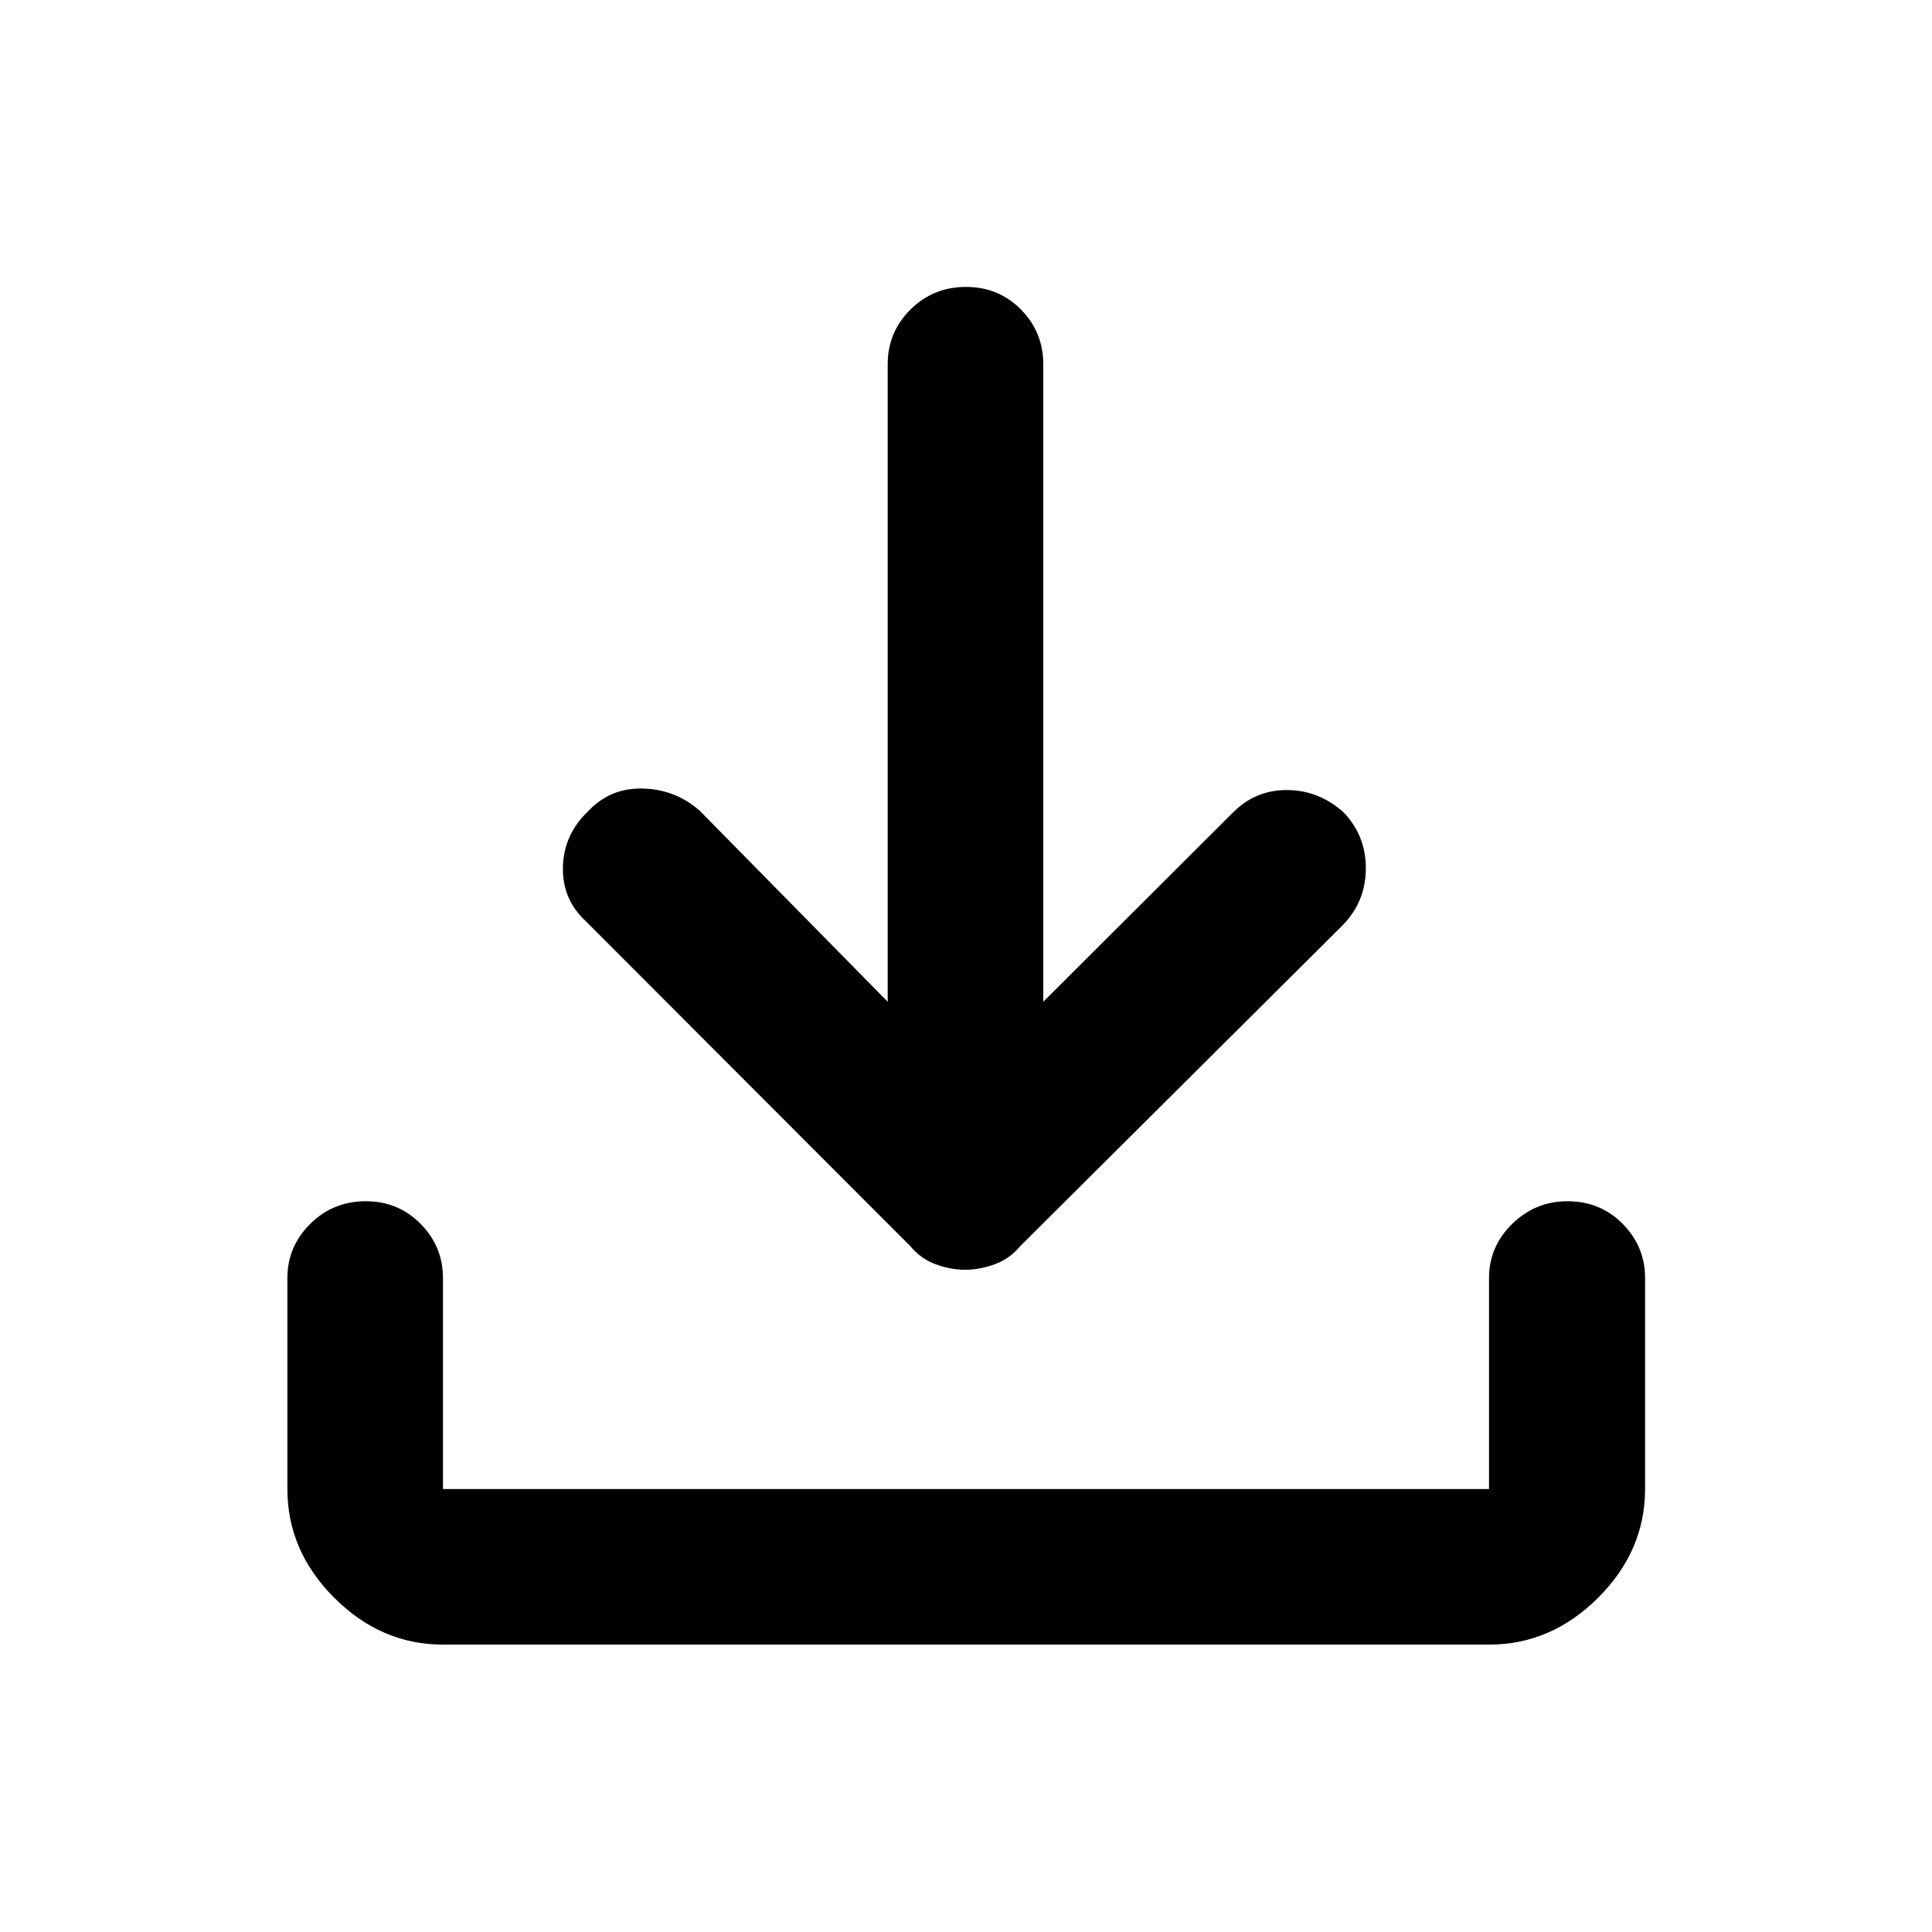 <svg xmlns="http://www.w3.org/2000/svg" height="48" viewBox="0 -960 960 960" width="48"><path d="M479.58-329.07q-7.29 0-14.68-2.73-7.4-2.74-12.57-8.98L291.04-502.3q-11.71-10.85-11.33-26.97.39-16.13 12.7-27.8 10.97-11.62 27.3-11.1 16.32.52 28.2 11.24l93.18 94.69v-316.8q0-15.94 11.33-27.17 11.34-11.22 27.56-11.22t27.31 11.22q11.1 11.23 11.1 27.17v316.8l94.94-94.69q11.14-10.72 26.62-10.5 15.49.22 27.58 11 11.14 11.5 11.14 27.91T667.2-500.3L506.91-340.78q-5.14 6.24-12.62 8.98-7.49 2.73-14.71 2.73ZM220.11-142.8q-30.75 0-54.03-23.28t-23.28-54.03v-104.85q0-15.63 11.34-26.89t27.56-11.26q16.21 0 27.31 11.26 11.1 11.26 11.1 26.89v104.85h519.78v-104.85q0-15.63 11.51-26.89 11.5-11.26 27.48-11.26 16.32 0 27.44 11.26 11.11 11.26 11.11 26.89v104.85q0 30.75-23.34 54.03-23.35 23.28-54.2 23.28H220.11Z"/></svg>